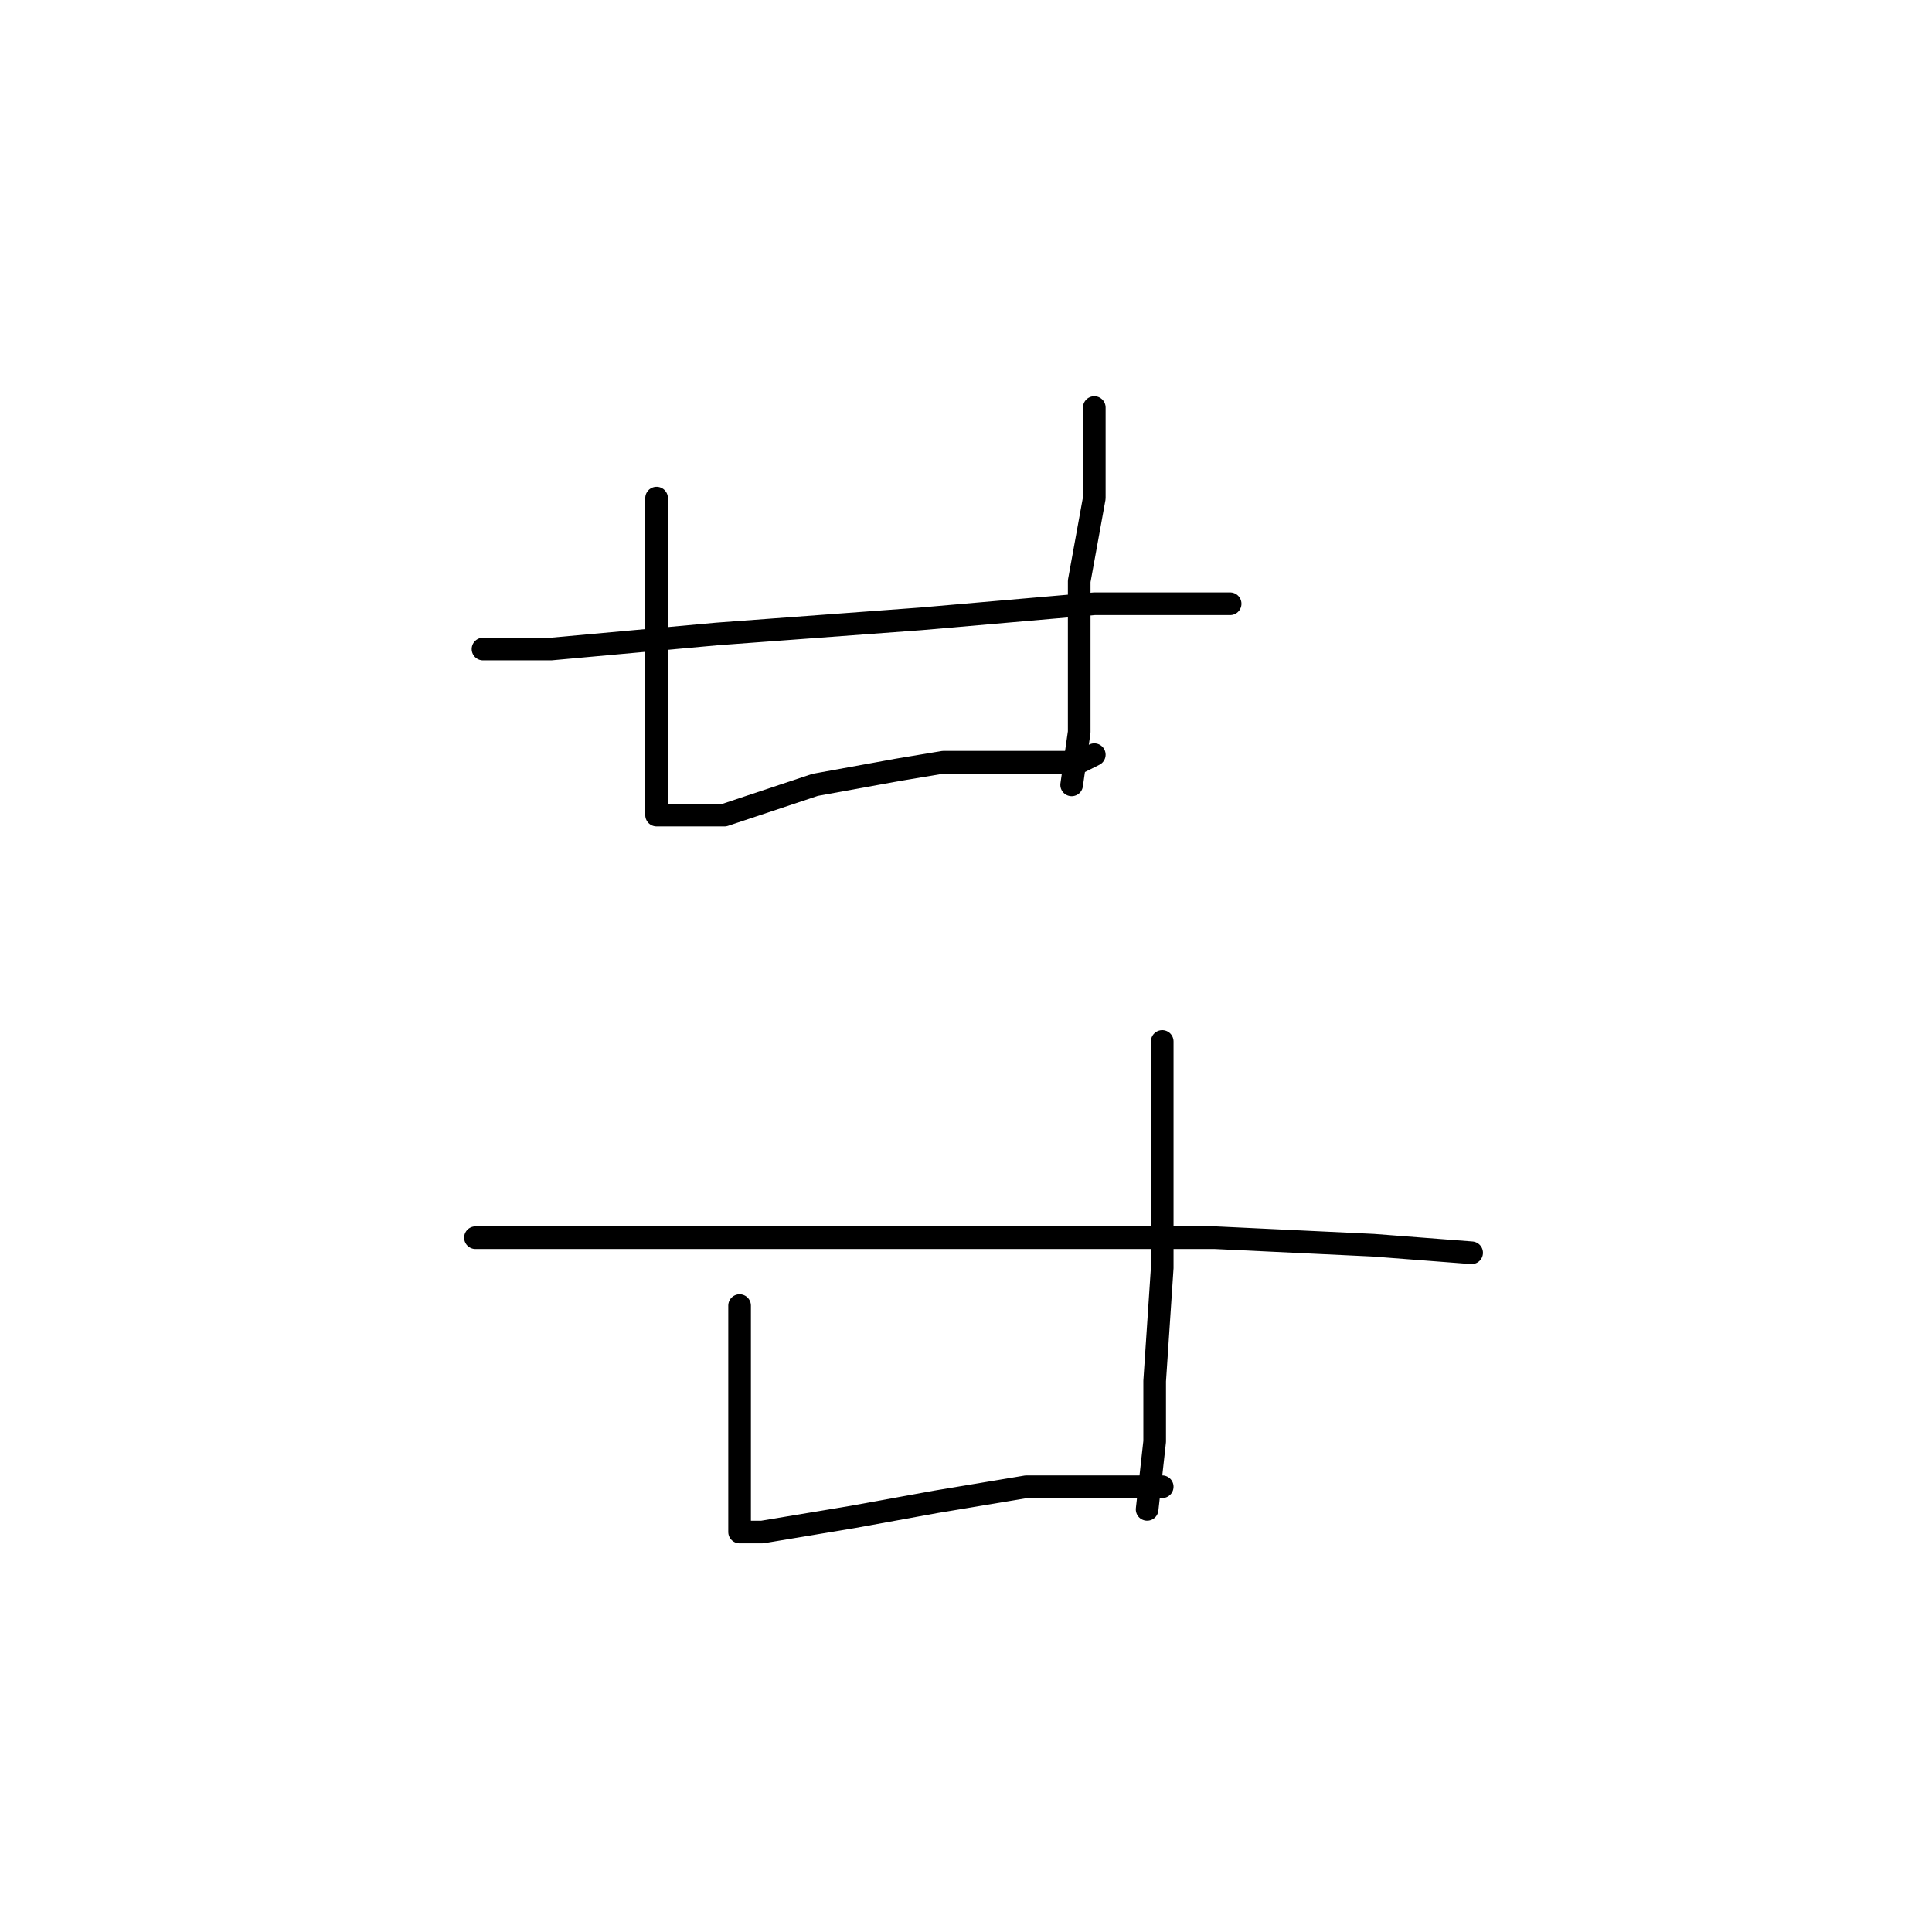 <?xml version="1.0" standalone="no"?>
    <svg width="256" height="256" xmlns="http://www.w3.org/2000/svg" version="1.1">
    <polyline stroke="black" stroke-width="3" stroke-linecap="round" fill="transparent" stroke-linejoin="round" points="87 66 87 79 87 91 87 98 87 106 87 108 88 108 92 108 96 108 108 104 119 102 125 101 136 101 143 101 145 100 145 100 " />
        <polyline stroke="black" stroke-width="3" stroke-linecap="round" fill="transparent" stroke-linejoin="round" points="145 54 145 66 143 77 143 91 143 97 142 104 142 104 " />
        <polyline stroke="black" stroke-width="3" stroke-linecap="round" fill="transparent" stroke-linejoin="round" points="64 86 73 86 95 84 122 82 145 80 163 80 163 80 " />
        <polyline stroke="black" stroke-width="3" stroke-linecap="round" fill="transparent" stroke-linejoin="round" points="98 173 98 181 98 193 98 199 98 202 98 203 101 203 113 201 124 199 136 197 146 197 152 197 154 197 154 197 " />
        <polyline stroke="black" stroke-width="3" stroke-linecap="round" fill="transparent" stroke-linejoin="round" points="154 138 154 152 154 168 153 183 153 191 152 200 152 200 " />
        <polyline stroke="black" stroke-width="3" stroke-linecap="round" fill="transparent" stroke-linejoin="round" points="63 164 72 164 90 164 115 164 126 164 161 164 182 165 195 166 195 166 " />
        </svg>